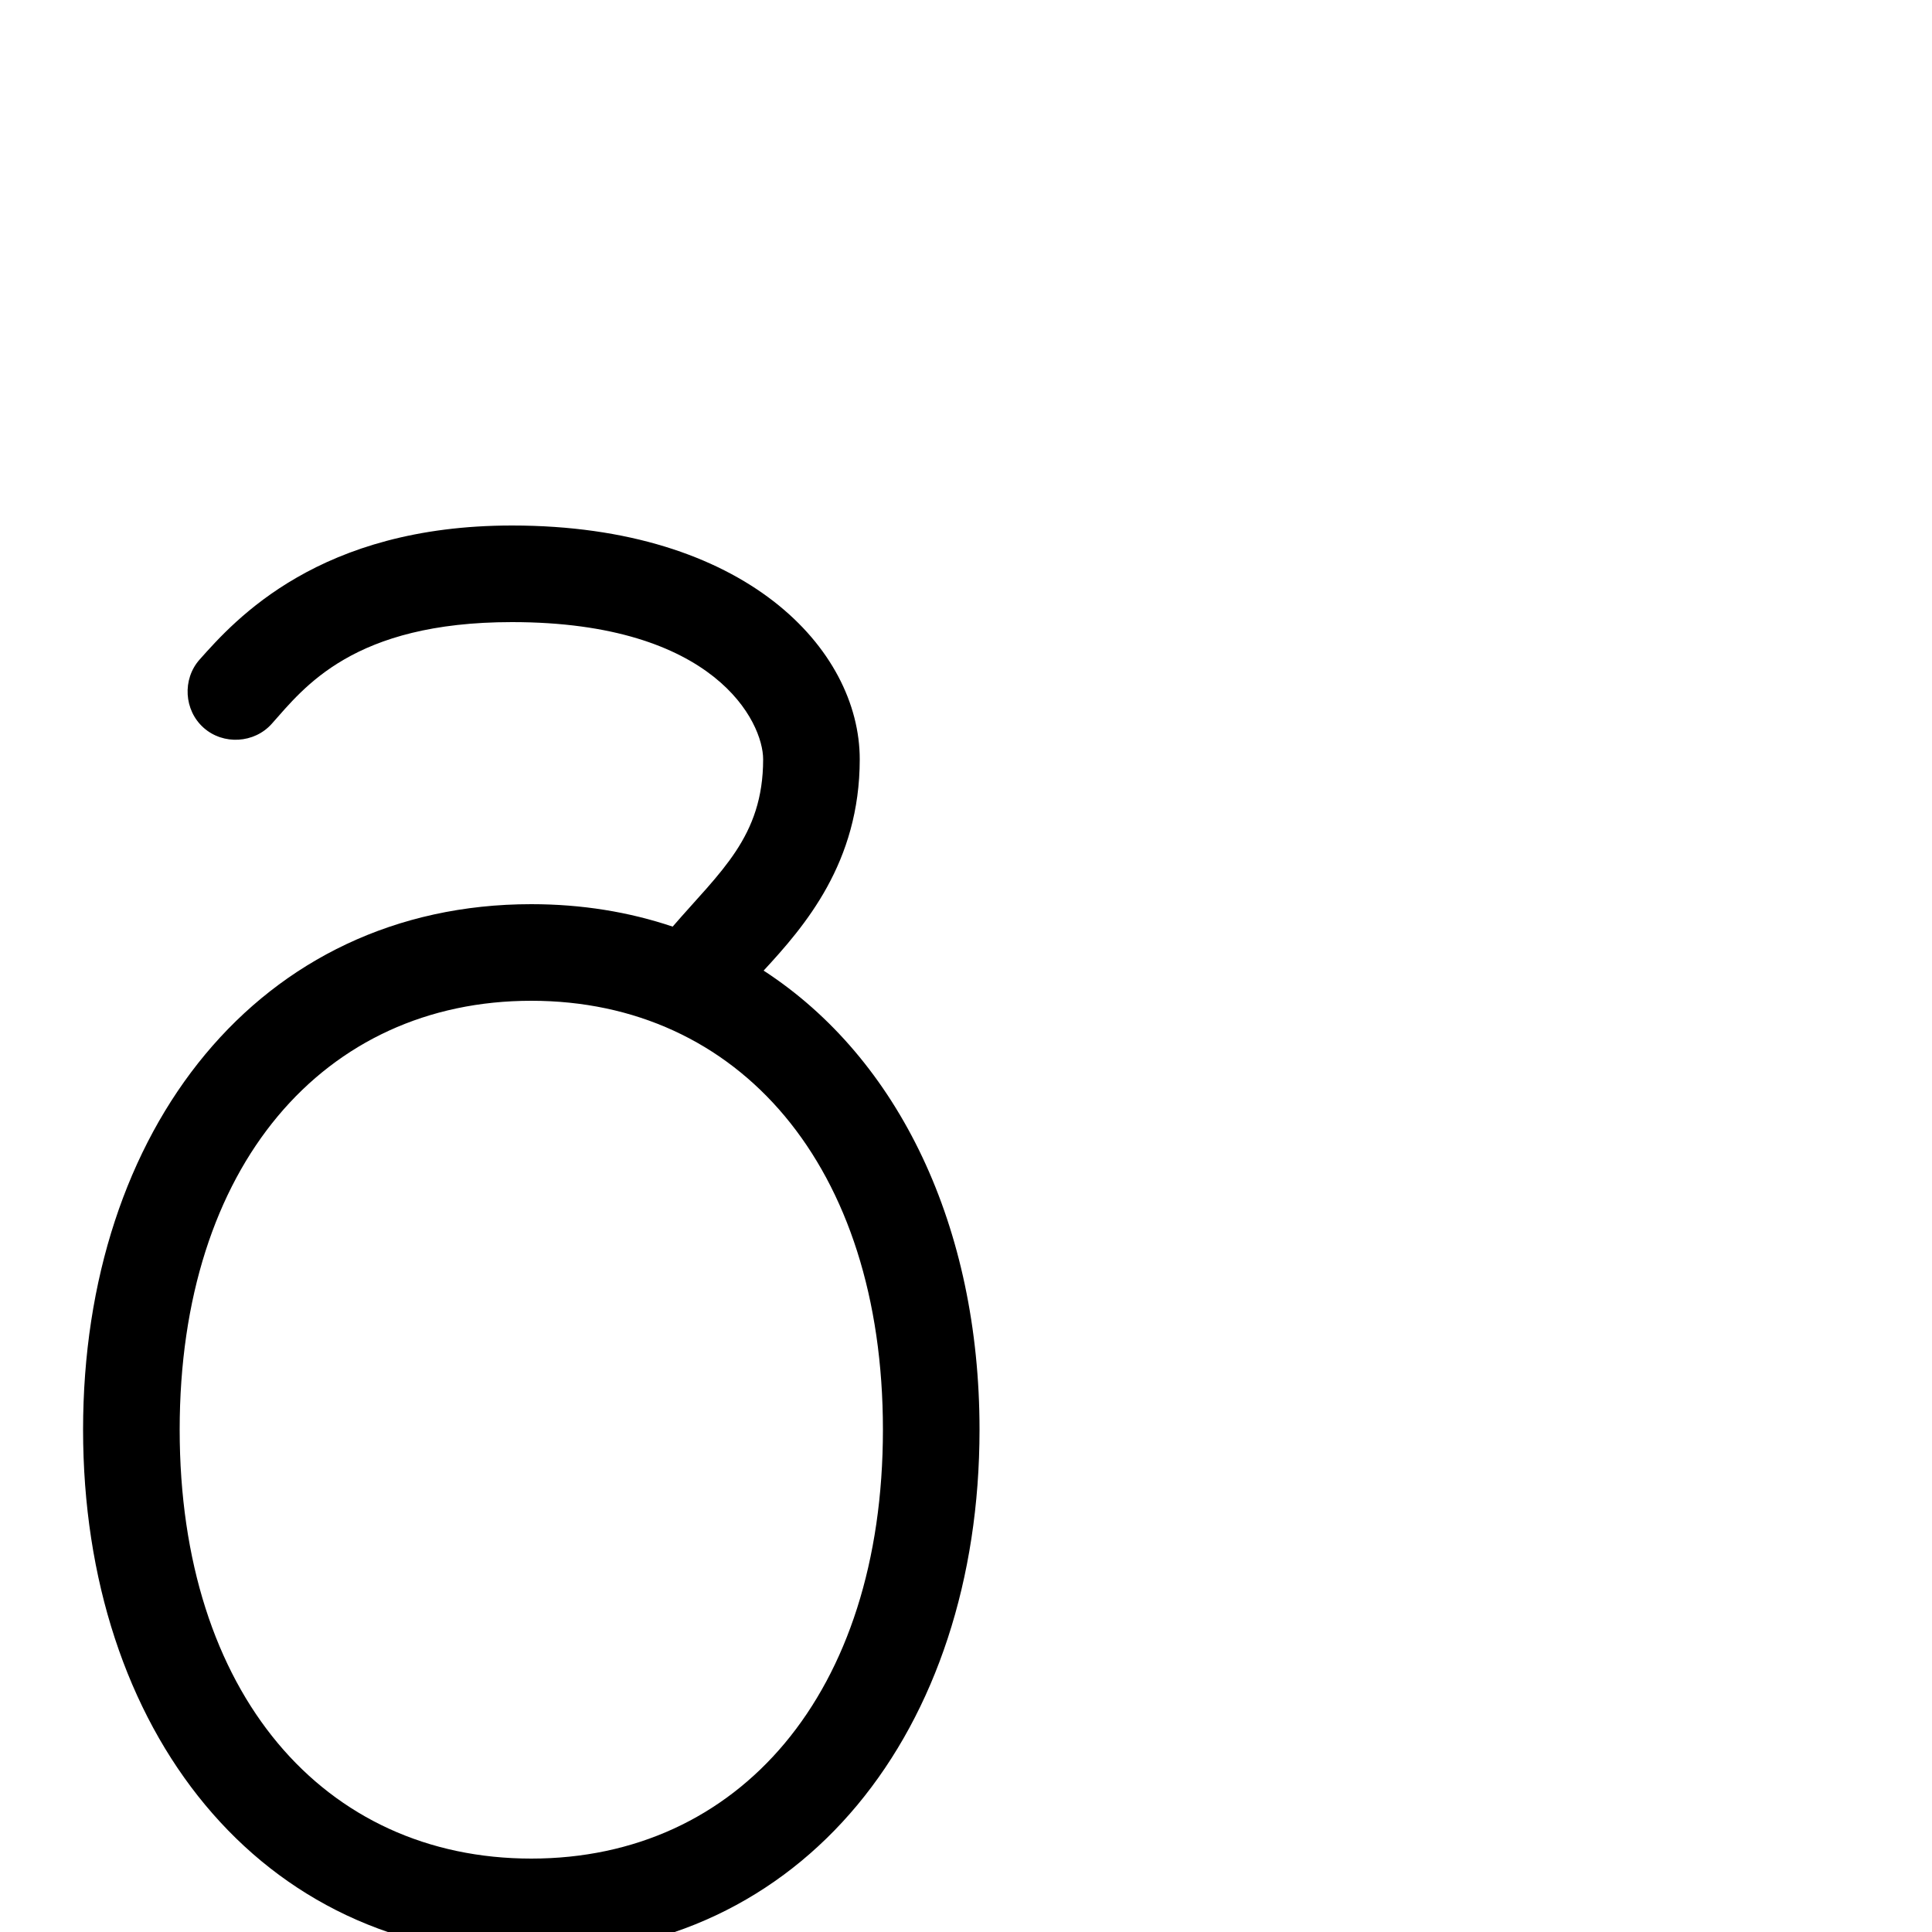 <svg xmlns="http://www.w3.org/2000/svg" viewBox="0 -1000 1000 1000">
	<path fill="#000000" d="M43 -260C43 -104.721 134.226 12 275 12C415.775 12 507 -104.721 507 -260C507 -364.749 465.486 -451.952 395.252 -497.614C416.497 -520.621 445 -553.462 445 -607C445 -663.902 385.837 -728 265 -728C165.241 -728 121.781 -679.376 103.318 -658.612C94.269 -648.436 95.212 -632.366 105.388 -623.318C115.564 -614.269 131.634 -615.212 140.682 -625.388C157.393 -644.18 182.759 -678 265 -678C370.163 -678 395 -626.203 395 -607C395 -566.797 372.809 -548.926 348.171 -520.379C325.675 -527.958 301.195 -532 275 -532C134.225 -532 43 -415.279 43 -260ZM93 -260C93 -396.721 167.775 -482 275 -482C382.226 -482 457 -396.721 457 -260C457 -123.279 382.225 -38 275 -38C167.774 -38 93 -123.279 93 -260Z"/>
</svg>